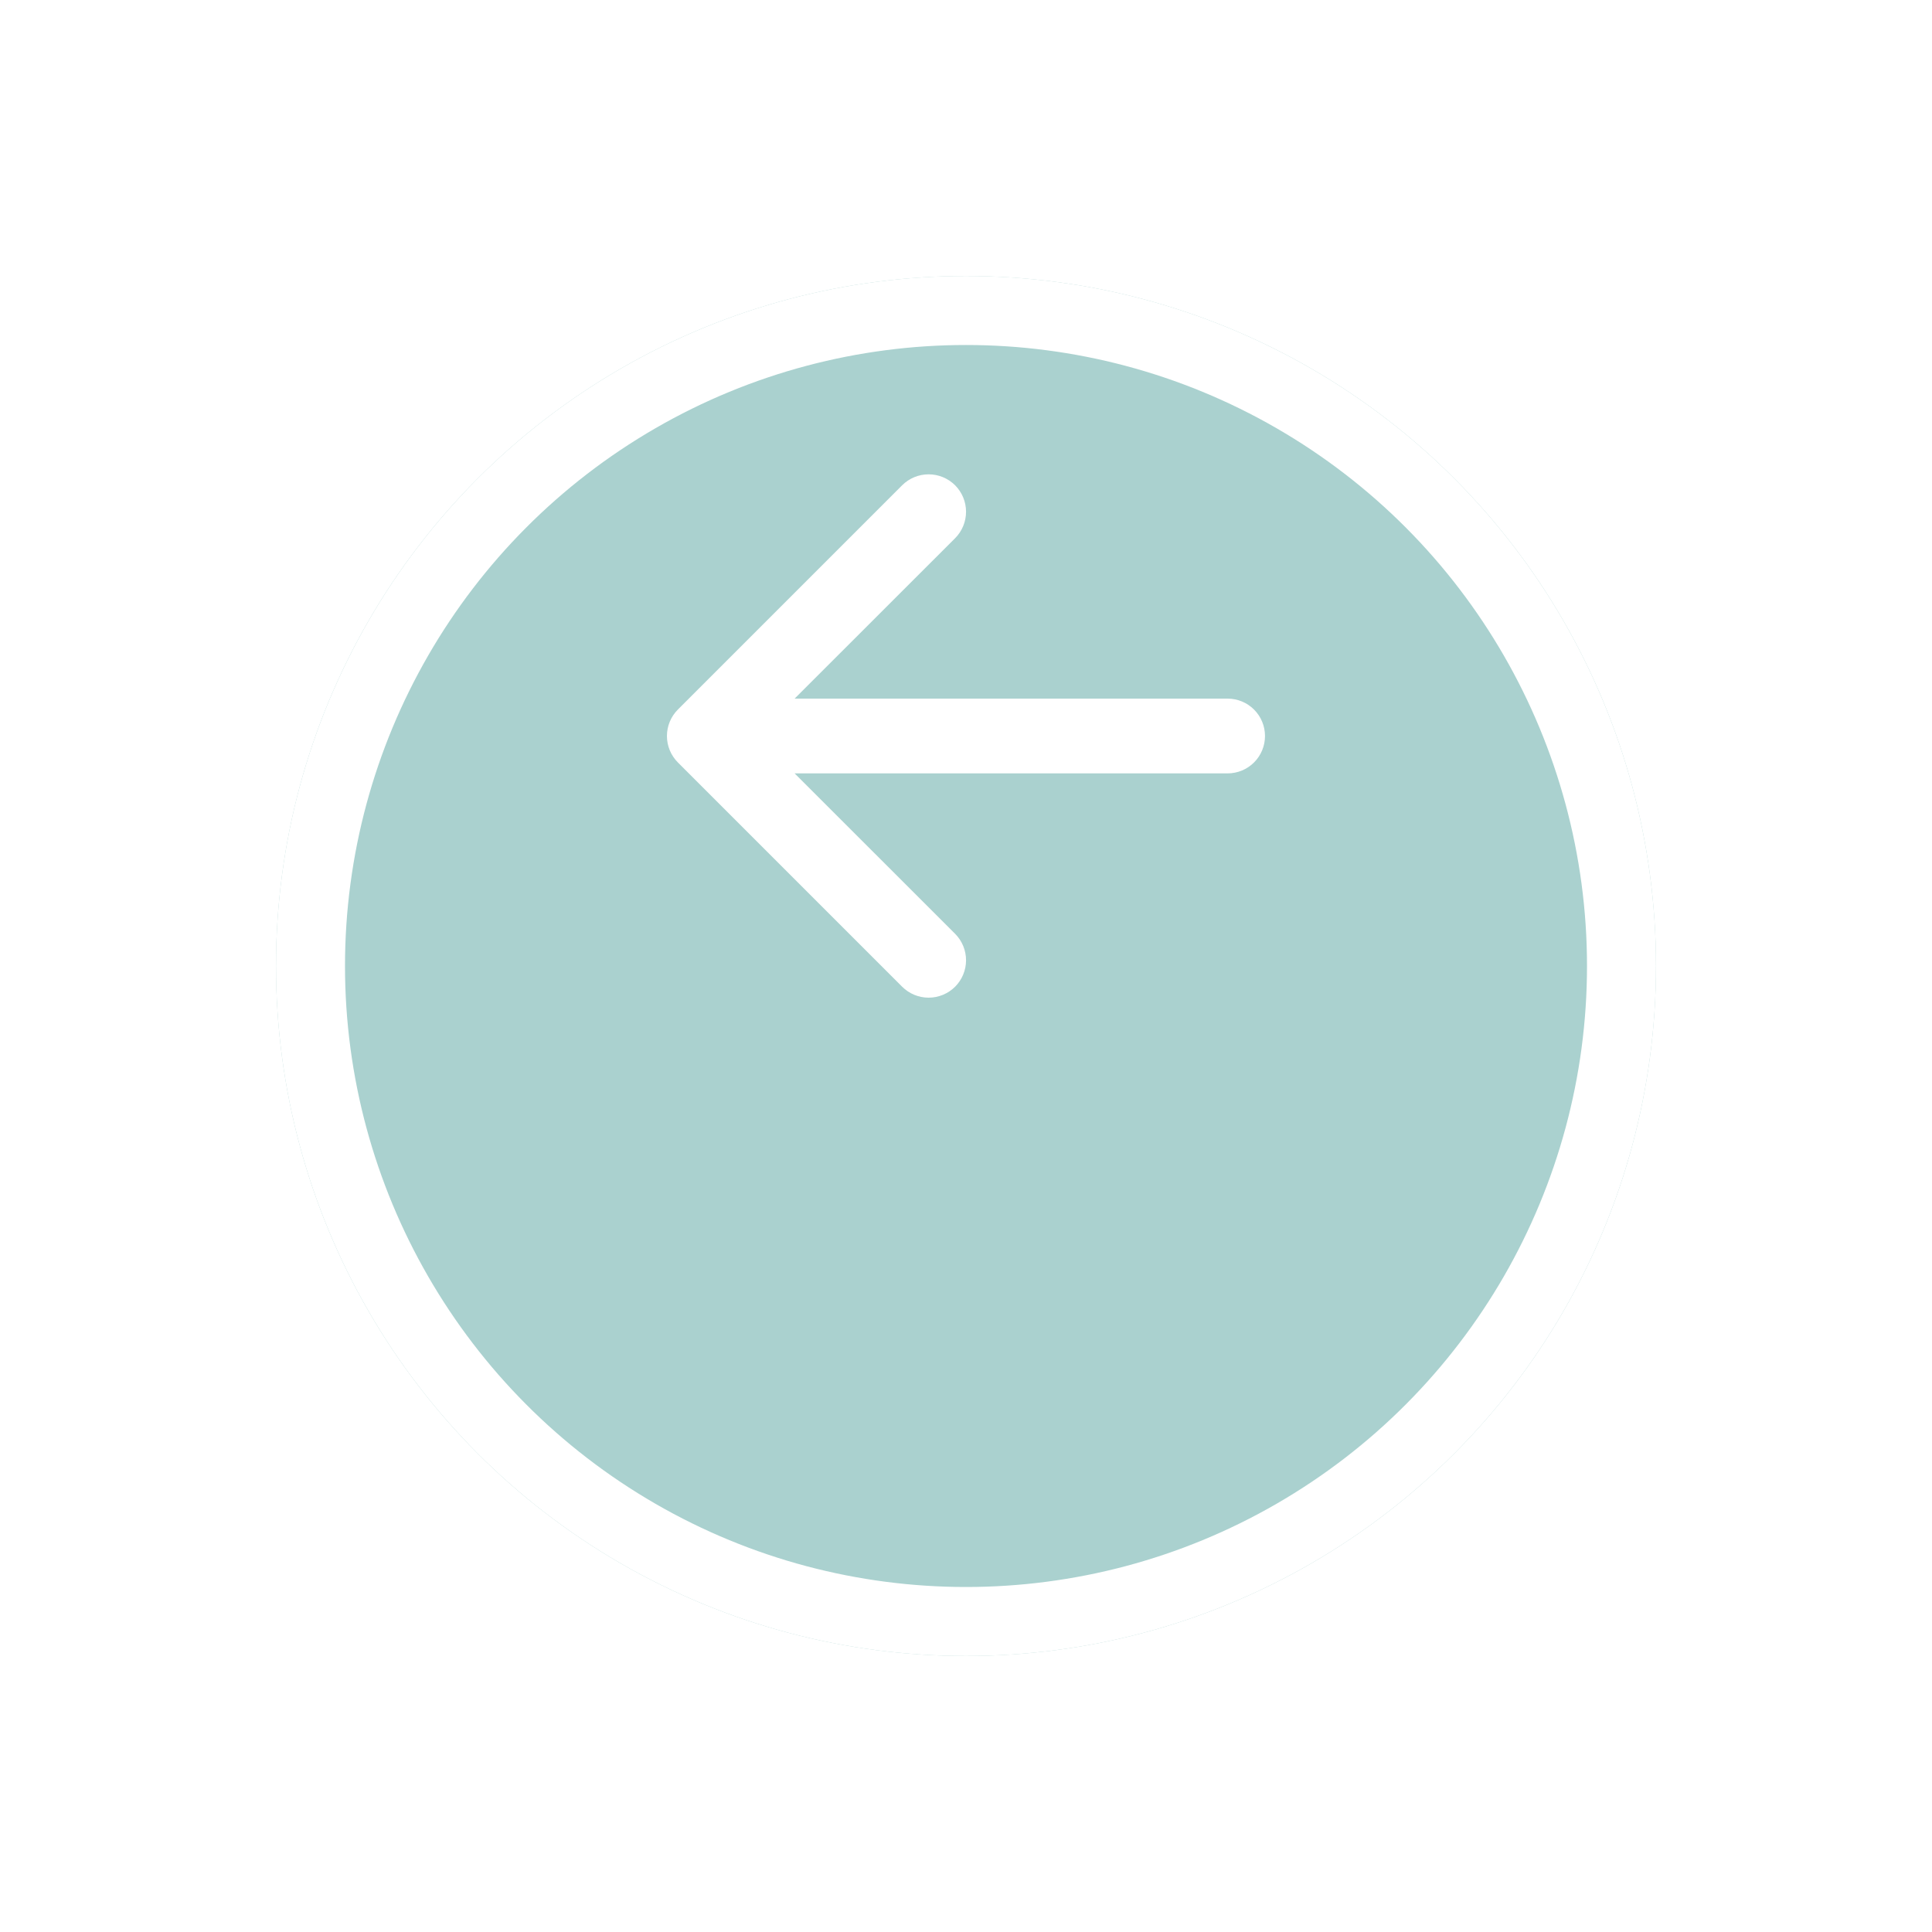 <svg width="84" height="84" viewBox="0 0 84 84" fill="none" xmlns="http://www.w3.org/2000/svg">
<g filter="url(#filter0_d_391:53)">
<circle cx="42" cy="32" r="30" fill="#AAD1CF"/>
<circle cx="42" cy="32" r="28.5" stroke="white" stroke-width="3"/>
</g>
<path fill-rule="evenodd" clip-rule="evenodd" d="M55 32C55 32.431 54.829 32.844 54.524 33.149C54.219 33.454 53.806 33.625 53.375 33.625H34.548L41.526 40.599C41.677 40.751 41.796 40.93 41.878 41.127C41.96 41.325 42.002 41.536 42.002 41.75C42.002 41.964 41.96 42.175 41.878 42.373C41.796 42.57 41.677 42.749 41.526 42.901C41.374 43.052 41.195 43.171 40.998 43.253C40.8 43.335 40.589 43.377 40.375 43.377C40.161 43.377 39.95 43.335 39.752 43.253C39.555 43.171 39.376 43.052 39.224 42.901L29.474 33.151C29.323 32.999 29.203 32.82 29.121 32.623C29.039 32.425 28.997 32.214 28.997 32C28.997 31.786 29.039 31.575 29.121 31.377C29.203 31.18 29.323 31 29.474 30.849L39.224 21.099C39.53 20.794 39.944 20.623 40.375 20.623C40.806 20.623 41.22 20.794 41.526 21.099C41.831 21.405 42.002 21.819 42.002 22.25C42.002 22.681 41.831 23.095 41.526 23.401L34.548 30.375H53.375C53.806 30.375 54.219 30.546 54.524 30.851C54.829 31.156 55 31.569 55 32Z" fill="white"/>
<defs>
<filter id="filter0_d_391:53" x="0" y="0" width="84" height="84" filterUnits="userSpaceOnUse" color-interpolation-filters="sRGB">
<feFlood flood-opacity="0" result="BackgroundImageFix"/>
<feColorMatrix in="SourceAlpha" type="matrix" values="0 0 0 0 0 0 0 0 0 0 0 0 0 0 0 0 0 0 127 0" result="hardAlpha"/>
<feOffset dy="10"/>
<feGaussianBlur stdDeviation="6"/>
<feComposite in2="hardAlpha" operator="out"/>
<feColorMatrix type="matrix" values="0 0 0 0 0.455 0 0 0 0 0.613 0 0 0 0 0.605 0 0 0 0.5 0"/>
<feBlend mode="normal" in2="BackgroundImageFix" result="effect1_dropShadow_391:53"/>
<feBlend mode="normal" in="SourceGraphic" in2="effect1_dropShadow_391:53" result="shape"/>
</filter>
</defs>
</svg>

